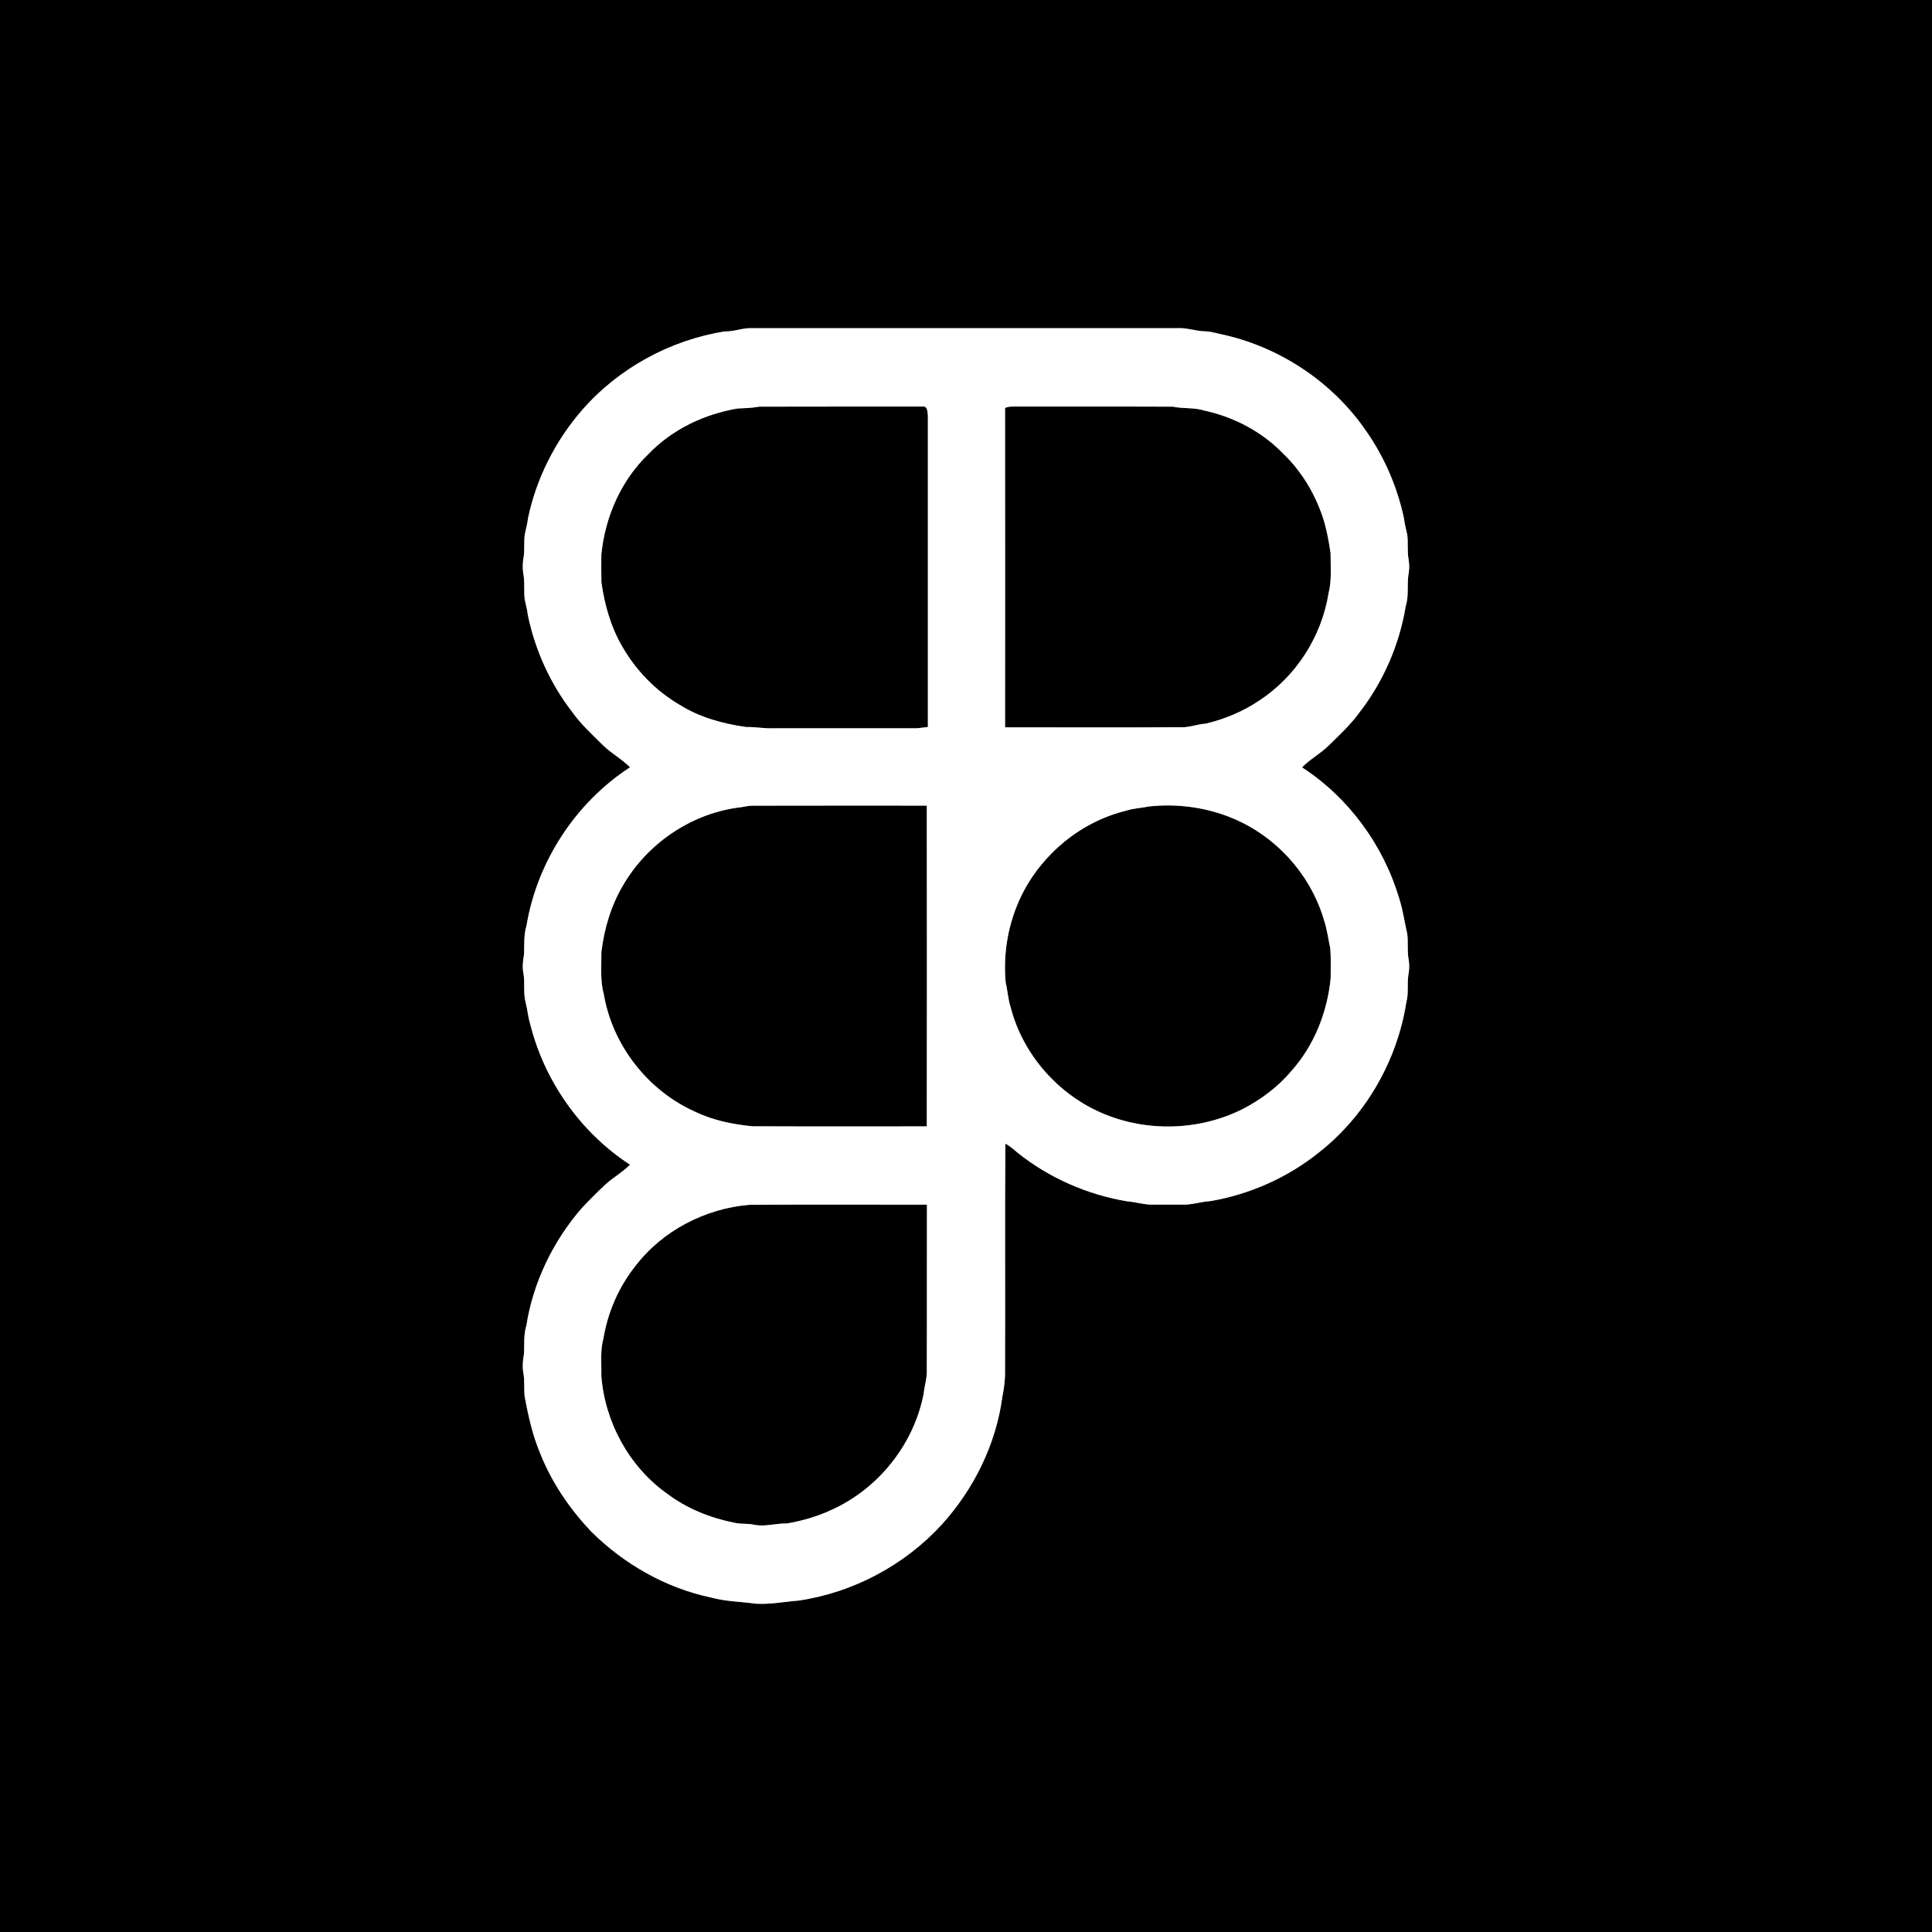 <?xml version="1.0" encoding="UTF-8" ?>
<!DOCTYPE svg PUBLIC "-//W3C//DTD SVG 1.1//EN" "http://www.w3.org/Graphics/SVG/1.1/DTD/svg11.dtd">
<svg width="1181pt" height="1181pt" viewBox="0 0 1181 1181" version="1.1" xmlns="http://www.w3.org/2000/svg">
<rect x="0" y="0" width="1181" height="1181" fill="#808080" stroke="none"/>
<g id="#000000ff">
<path fill="#000000" opacity="1.00" d=" M 0.00 0.00 L 1181.00 0.00 L 1181.00 1181.00 L 0.00 1181.00 L 0.00 0.00 M 443.00 202.61 C 409.58 207.92 378.11 225.14 355.84 250.66 C 339.44 269.51 327.82 292.52 322.73 316.99 C 322.39 320.36 321.39 323.61 320.75 326.93 C 320.23 331.27 320.72 335.67 320.18 340.01 C 319.52 343.29 319.38 346.68 319.79 350.01 C 320.89 355.30 320.16 360.73 320.71 366.08 C 321.32 369.40 322.32 372.65 322.68 376.02 C 327.11 397.50 336.44 417.99 349.88 435.34 C 355.21 442.82 362.04 449.02 368.53 455.47 C 373.63 460.52 380.10 463.92 385.13 469.04 C 351.84 490.69 328.33 526.73 321.84 565.90 C 319.97 571.78 320.70 577.96 320.26 584.02 C 319.58 587.63 319.26 591.36 319.96 595.00 C 321.07 600.88 319.72 607.00 321.33 612.82 C 322.44 617.04 322.74 621.42 324.01 625.60 C 332.67 660.66 354.84 692.23 385.12 711.96 C 380.59 716.59 374.82 719.74 370.06 724.11 C 365.07 728.74 360.29 733.58 355.62 738.52 C 338.08 758.76 325.92 783.83 321.76 810.32 C 319.93 816.05 320.72 822.09 320.26 827.99 C 319.59 831.61 319.29 835.34 319.87 839.01 C 320.82 843.63 320.25 848.38 320.63 853.07 C 322.86 865.29 325.55 877.53 330.46 889.02 C 337.46 906.49 348.25 922.23 361.09 935.91 C 381.24 956.00 406.98 970.76 434.92 976.59 C 443.76 979.01 452.96 979.02 461.98 980.31 C 470.72 980.84 479.36 979.11 488.02 978.42 C 521.45 973.56 553.01 956.74 575.80 931.80 C 595.38 910.17 608.84 882.80 612.73 853.80 C 613.75 848.60 614.48 843.31 614.36 838.00 C 614.55 791.70 614.20 745.40 614.54 699.11 C 617.39 700.49 619.71 702.68 622.12 704.70 C 641.37 720.08 664.66 730.26 688.93 734.33 C 693.99 734.69 698.90 736.34 704.00 736.35 C 710.33 736.37 716.66 736.35 723.00 736.36 C 728.76 736.52 734.27 734.51 740.00 734.21 C 764.18 730.02 787.33 719.74 806.43 704.30 C 834.90 681.89 854.08 648.32 859.68 612.60 C 861.18 607.18 860.05 601.49 860.91 595.99 C 861.49 593.03 861.60 589.97 861.15 586.99 C 860.07 581.70 860.90 576.26 860.24 570.94 C 858.56 563.84 857.66 556.59 855.42 549.63 C 845.83 516.93 824.53 487.65 795.90 469.08 C 800.75 464.09 807.02 460.79 812.00 455.93 C 818.47 449.53 825.28 443.36 830.66 435.96 C 845.50 416.96 855.43 394.16 859.32 370.39 C 861.22 364.42 860.10 358.11 860.85 352.00 C 861.51 348.71 861.64 345.30 861.04 342.00 C 860.12 337.03 860.86 331.93 860.25 326.93 C 859.57 323.62 858.58 320.37 858.25 317.00 C 854.21 297.95 846.39 279.67 835.24 263.69 C 814.47 233.29 781.56 211.56 745.53 204.12 C 742.12 203.23 738.67 202.45 735.13 202.46 C 730.06 202.09 725.13 200.31 720.00 200.62 C 633.33 200.62 546.66 200.61 460.00 200.62 C 454.22 200.27 448.77 202.79 443.00 202.61 Z" />
<path fill="#000000" opacity="1.00" d=" M 450.95 249.69 C 455.31 249.51 459.67 249.40 463.97 248.58 C 497.39 248.45 530.82 248.58 564.24 248.52 C 567.09 248.26 566.90 251.98 567.20 253.89 C 567.20 317.39 567.20 380.89 567.20 444.40 C 564.81 444.62 562.44 445.07 560.04 445.18 C 531.03 445.17 502.01 445.17 473.00 445.18 C 467.35 445.49 461.78 444.24 456.13 444.44 C 442.05 442.42 427.95 438.64 415.77 431.04 C 400.96 422.48 388.68 409.84 380.24 394.99 C 373.31 383.08 369.57 369.61 367.64 356.06 C 367.49 350.37 367.54 344.67 367.59 338.98 C 369.84 316.06 379.65 293.49 396.46 277.49 C 410.85 262.45 430.56 253.12 450.95 249.69 Z" />
<path fill="#000000" opacity="1.00" d=" M 614.37 249.42 C 616.41 248.36 618.74 248.54 620.96 248.51 C 652.98 248.59 685.00 248.44 717.01 248.59 C 723.31 249.91 729.87 248.99 736.07 250.93 C 754.08 254.83 771.16 263.70 784.05 276.95 C 794.26 286.64 802.04 298.79 807.07 311.90 C 810.39 320.27 812.01 329.17 813.36 338.02 C 813.31 346.24 814.18 354.61 812.13 362.66 C 807.90 389.17 792.15 413.71 769.61 428.35 C 759.75 435.00 748.59 439.61 737.06 442.37 C 731.88 442.64 726.98 444.81 721.76 444.55 C 685.97 444.74 650.17 444.63 614.38 444.61 C 614.41 379.54 614.43 314.48 614.37 249.42 Z" />
<path fill="#000000" opacity="1.00" d=" M 450.64 493.73 C 454.10 493.45 457.44 492.30 460.95 492.49 C 496.14 492.39 531.34 492.46 566.54 492.45 C 566.63 557.82 566.63 623.18 566.54 688.55 C 531.01 688.52 495.49 688.64 459.97 688.49 C 447.96 687.34 435.91 684.85 424.95 679.62 C 396.07 666.72 374.32 638.96 369.09 607.73 C 366.76 599.33 367.71 590.56 367.61 581.96 C 369.36 567.55 373.58 553.29 381.09 540.78 C 395.71 515.79 421.92 497.80 450.64 493.73 Z" />
<path fill="#000000" opacity="1.00" d=" M 702.46 492.96 C 719.66 491.12 737.36 493.48 753.38 500.14 C 780.24 511.24 801.45 534.94 809.48 562.88 C 811.27 568.44 812.00 574.25 813.22 579.95 C 813.64 585.95 813.40 591.99 813.41 598.01 C 811.41 618.71 803.32 639.08 789.40 654.70 C 781.20 664.44 770.76 672.24 759.46 678.04 C 733.58 690.98 702.21 692.10 675.45 681.18 C 647.40 669.82 625.15 644.83 617.71 615.41 C 616.14 610.64 615.98 605.58 614.77 600.73 C 613.06 582.62 616.34 564.10 624.28 547.71 C 636.72 522.14 660.68 502.30 688.39 495.56 C 692.95 494.06 697.78 493.92 702.46 492.96 Z" />
<path fill="#000000" opacity="1.00" d=" M 388.28 774.05 C 404.82 752.29 431.13 738.67 458.23 736.46 C 494.36 736.24 530.49 736.38 566.63 736.39 C 566.52 769.94 566.69 803.48 566.54 837.03 C 566.82 842.11 565.15 846.98 564.61 851.99 C 558.69 882.81 536.98 910.03 508.40 922.92 C 499.74 927.00 490.44 929.66 481.02 931.29 C 474.32 931.13 467.71 933.41 461.03 932.08 C 457.11 931.11 453.01 931.81 449.10 930.87 C 434.31 927.96 419.94 922.23 407.85 913.12 C 384.58 896.64 369.72 869.30 367.57 840.99 C 367.74 833.32 366.81 825.49 368.89 818.00 C 371.54 802.05 378.22 786.73 388.28 774.05 Z" />
</g>
<g id="#ffffffff">
<path fill="#ffffff" opacity="1.00" d=" M 443.00 202.61 C 448.77 202.79 454.22 200.27 460.00 200.62 C 546.66 200.61 633.33 200.62 720.00 200.62 C 725.13 200.31 730.06 202.09 735.13 202.46 C 738.67 202.45 742.12 203.23 745.53 204.12 C 781.56 211.56 814.47 233.29 835.24 263.69 C 846.39 279.67 854.21 297.95 858.25 317.00 C 858.58 320.37 859.57 323.62 860.25 326.93 C 860.86 331.93 860.12 337.03 861.04 342.00 C 861.64 345.30 861.51 348.71 860.85 352.00 C 860.10 358.11 861.22 364.42 859.32 370.39 C 855.43 394.16 845.50 416.96 830.66 435.96 C 825.28 443.36 818.47 449.53 812.00 455.93 C 807.02 460.79 800.75 464.09 795.90 469.08 C 824.53 487.65 845.83 516.93 855.42 549.63 C 857.66 556.59 858.56 563.84 860.24 570.94 C 860.90 576.26 860.07 581.70 861.15 586.99 C 861.60 589.97 861.49 593.03 860.91 595.99 C 860.05 601.49 861.18 607.18 859.68 612.60 C 854.08 648.32 834.90 681.89 806.43 704.30 C 787.33 719.74 764.18 730.02 740.00 734.21 C 734.27 734.51 728.76 736.52 723.00 736.36 C 716.66 736.35 710.33 736.37 704.00 736.35 C 698.90 736.34 693.99 734.69 688.93 734.33 C 664.66 730.26 641.37 720.08 622.12 704.70 C 619.71 702.68 617.39 700.49 614.54 699.11 C 614.20 745.40 614.55 791.70 614.36 838.00 C 614.48 843.31 613.75 848.60 612.73 853.80 C 608.84 882.80 595.38 910.17 575.80 931.80 C 553.01 956.74 521.45 973.56 488.02 978.42 C 479.36 979.11 470.72 980.84 461.98 980.31 C 452.96 979.02 443.76 979.01 434.92 976.59 C 406.98 970.76 381.24 956.00 361.09 935.91 C 348.25 922.23 337.46 906.49 330.46 889.02 C 325.55 877.53 322.86 865.29 320.63 853.07 C 320.25 848.38 320.82 843.63 319.87 839.01 C 319.29 835.34 319.59 831.61 320.26 827.99 C 320.72 822.09 319.93 816.05 321.76 810.32 C 325.92 783.83 338.08 758.76 355.62 738.52 C 360.29 733.58 365.07 728.74 370.06 724.11 C 374.82 719.74 380.59 716.59 385.12 711.96 C 354.84 692.23 332.67 660.66 324.01 625.60 C 322.74 621.42 322.44 617.04 321.33 612.82 C 319.72 607.00 321.07 600.88 319.96 595.00 C 319.26 591.36 319.58 587.63 320.26 584.02 C 320.70 577.96 319.97 571.78 321.84 565.90 C 328.33 526.73 351.84 490.69 385.13 469.04 C 380.10 463.92 373.63 460.52 368.53 455.47 C 362.04 449.02 355.21 442.82 349.88 435.34 C 336.44 417.99 327.11 397.50 322.68 376.02 C 322.32 372.65 321.32 369.40 320.71 366.08 C 320.16 360.73 320.89 355.30 319.79 350.01 C 319.38 346.68 319.52 343.29 320.18 340.01 C 320.72 335.67 320.23 331.27 320.75 326.93 C 321.39 323.61 322.39 320.36 322.73 316.99 C 327.82 292.52 339.44 269.51 355.84 250.66 C 378.11 225.14 409.58 207.92 443.00 202.61 M 450.95 249.69 C 430.56 253.12 410.85 262.45 396.46 277.49 C 379.65 293.49 369.84 316.06 367.59 338.98 C 367.54 344.67 367.49 350.37 367.64 356.06 C 369.57 369.61 373.31 383.08 380.24 394.99 C 388.68 409.84 400.96 422.48 415.77 431.04 C 427.95 438.64 442.05 442.42 456.13 444.44 C 461.78 444.24 467.35 445.49 473.00 445.18 C 502.01 445.17 531.03 445.17 560.04 445.18 C 562.44 445.07 564.81 444.62 567.20 444.40 C 567.20 380.89 567.20 317.39 567.20 253.89 C 566.90 251.98 567.09 248.26 564.24 248.52 C 530.82 248.58 497.39 248.45 463.97 248.58 C 459.67 249.40 455.31 249.51 450.95 249.69 M 614.37 249.42 C 614.43 314.48 614.41 379.54 614.38 444.61 C 650.17 444.63 685.97 444.74 721.76 444.55 C 726.98 444.81 731.88 442.64 737.06 442.37 C 748.59 439.61 759.75 435.00 769.61 428.35 C 792.15 413.71 807.90 389.17 812.13 362.66 C 814.18 354.61 813.31 346.24 813.36 338.02 C 812.01 329.17 810.39 320.27 807.07 311.90 C 802.04 298.79 794.26 286.64 784.05 276.95 C 771.16 263.70 754.08 254.83 736.07 250.93 C 729.87 248.99 723.31 249.91 717.01 248.59 C 685.00 248.44 652.98 248.59 620.96 248.51 C 618.74 248.54 616.41 248.36 614.37 249.42 M 450.64 493.73 C 421.92 497.80 395.71 515.79 381.09 540.78 C 373.58 553.29 369.36 567.55 367.61 581.96 C 367.71 590.56 366.76 599.33 369.09 607.73 C 374.32 638.96 396.07 666.72 424.95 679.62 C 435.91 684.85 447.96 687.34 459.97 688.49 C 495.49 688.64 531.01 688.52 566.54 688.55 C 566.63 623.18 566.63 557.82 566.54 492.45 C 531.34 492.46 496.14 492.39 460.95 492.49 C 457.44 492.30 454.10 493.45 450.64 493.73 M 702.46 492.96 C 697.78 493.92 692.95 494.06 688.39 495.56 C 660.68 502.30 636.72 522.14 624.28 547.71 C 616.34 564.10 613.06 582.62 614.77 600.73 C 615.98 605.58 616.14 610.64 617.71 615.41 C 625.15 644.83 647.40 669.82 675.45 681.18 C 702.21 692.10 733.58 690.98 759.46 678.04 C 770.76 672.24 781.20 664.44 789.40 654.70 C 803.32 639.08 811.41 618.71 813.41 598.01 C 813.40 591.99 813.64 585.95 813.22 579.95 C 812.00 574.25 811.27 568.44 809.48 562.88 C 801.45 534.94 780.24 511.24 753.38 500.14 C 737.36 493.48 719.66 491.12 702.46 492.96 M 388.28 774.05 C 378.22 786.73 371.54 802.05 368.89 818.00 C 366.81 825.49 367.74 833.32 367.57 840.99 C 369.72 869.30 384.58 896.64 407.85 913.12 C 419.94 922.23 434.31 927.96 449.10 930.87 C 453.01 931.81 457.11 931.11 461.03 932.08 C 467.71 933.41 474.32 931.13 481.02 931.29 C 490.44 929.66 499.74 927.00 508.40 922.92 C 536.98 910.03 558.69 882.81 564.61 851.99 C 565.15 846.98 566.82 842.11 566.54 837.03 C 566.69 803.48 566.52 769.94 566.63 736.39 C 530.49 736.38 494.36 736.24 458.23 736.46 C 431.13 738.67 404.82 752.29 388.28 774.05 Z" />
</g>
</svg>
